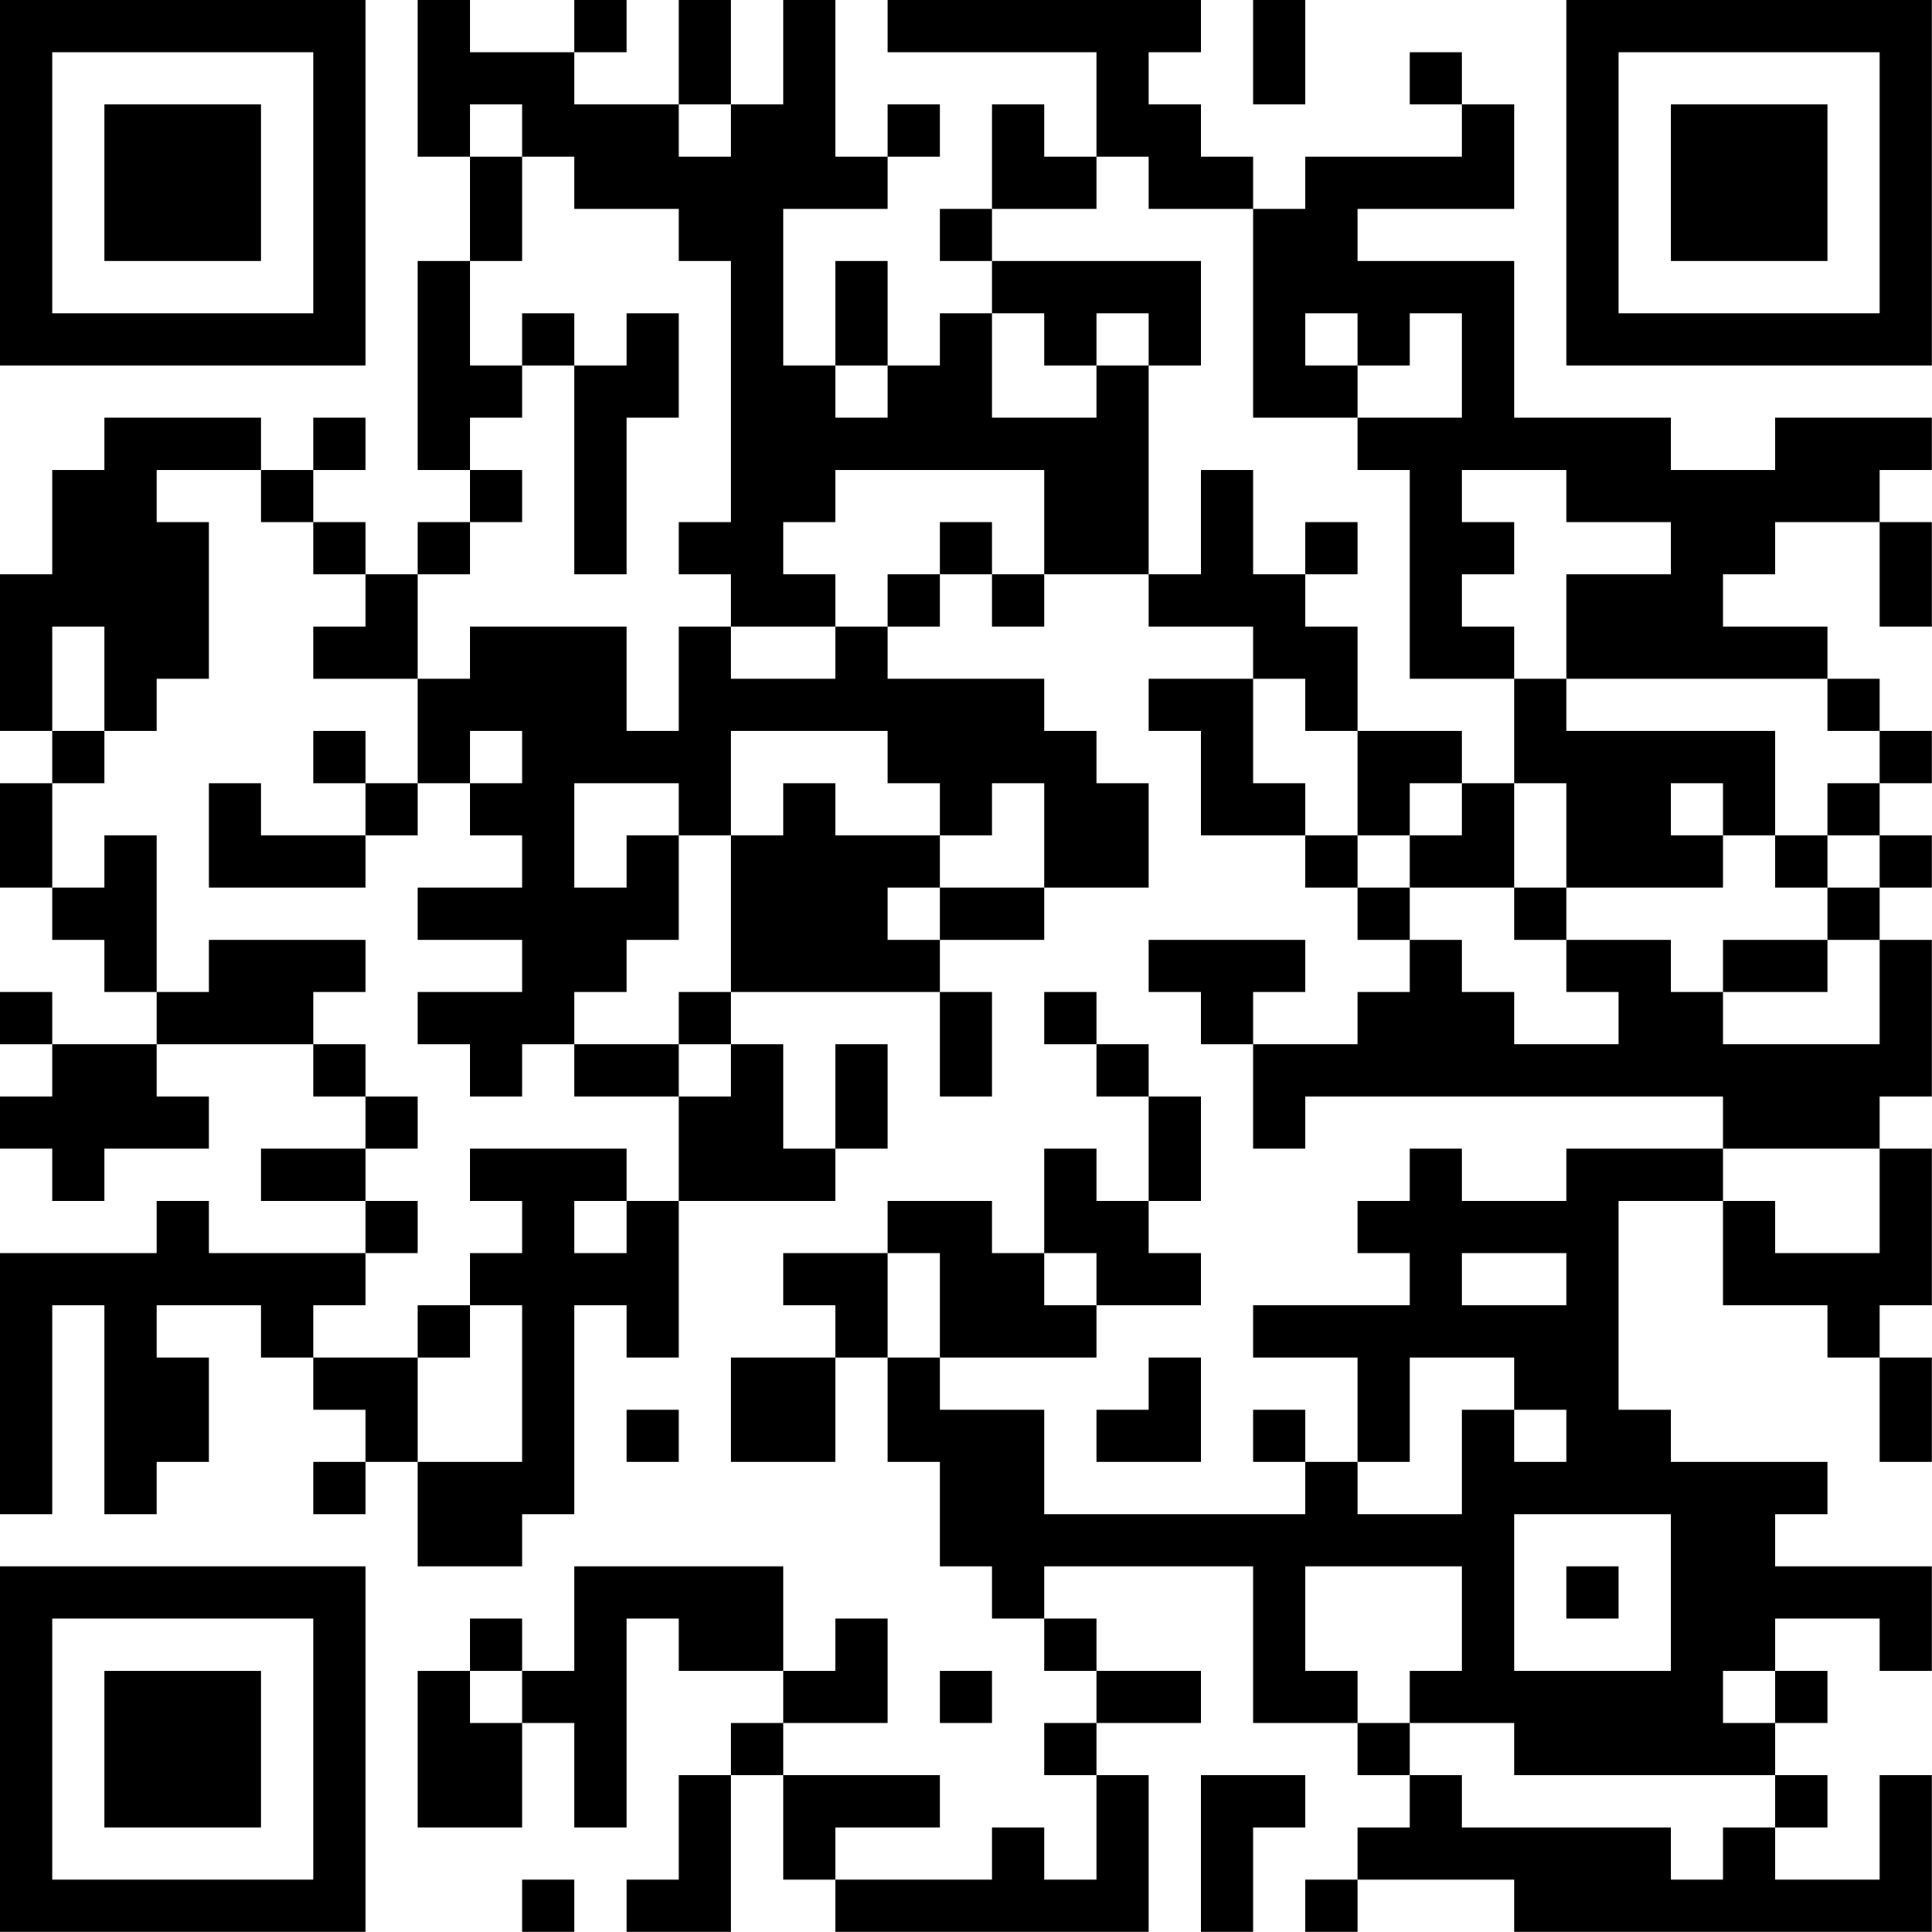 <?xml version="1.0" encoding="UTF-8"?>
<svg xmlns="http://www.w3.org/2000/svg" version="1.1" width="200" height="200" viewBox="0 0 200 200"><rect x="0" y="0" width="200" height="200" fill="#ffffff"/><g transform="scale(5.405)"><g transform="translate(0,0)"><path fill-rule="evenodd" d="M8 0L8 3L9 3L9 5L8 5L8 9L9 9L9 10L8 10L8 11L7 11L7 10L6 10L6 9L7 9L7 8L6 8L6 9L5 9L5 8L2 8L2 9L1 9L1 11L0 11L0 14L1 14L1 15L0 15L0 17L1 17L1 18L2 18L2 19L3 19L3 20L1 20L1 19L0 19L0 20L1 20L1 21L0 21L0 22L1 22L1 23L2 23L2 22L4 22L4 21L3 21L3 20L6 20L6 21L7 21L7 22L5 22L5 23L7 23L7 24L4 24L4 23L3 23L3 24L0 24L0 29L1 29L1 25L2 25L2 29L3 29L3 28L4 28L4 26L3 26L3 25L5 25L5 26L6 26L6 27L7 27L7 28L6 28L6 29L7 29L7 28L8 28L8 30L10 30L10 29L11 29L11 25L12 25L12 26L13 26L13 23L16 23L16 22L17 22L17 20L16 20L16 22L15 22L15 20L14 20L14 19L18 19L18 21L19 21L19 19L18 19L18 18L20 18L20 17L22 17L22 15L21 15L21 14L20 14L20 13L17 13L17 12L18 12L18 11L19 11L19 12L20 12L20 11L22 11L22 12L24 12L24 13L22 13L22 14L23 14L23 16L25 16L25 17L26 17L26 18L27 18L27 19L26 19L26 20L24 20L24 19L25 19L25 18L22 18L22 19L23 19L23 20L24 20L24 22L25 22L25 21L33 21L33 22L30 22L30 23L28 23L28 22L27 22L27 23L26 23L26 24L27 24L27 25L24 25L24 26L26 26L26 28L25 28L25 27L24 27L24 28L25 28L25 29L20 29L20 27L18 27L18 26L21 26L21 25L23 25L23 24L22 24L22 23L23 23L23 21L22 21L22 20L21 20L21 19L20 19L20 20L21 20L21 21L22 21L22 23L21 23L21 22L20 22L20 24L19 24L19 23L17 23L17 24L15 24L15 25L16 25L16 26L14 26L14 28L16 28L16 26L17 26L17 28L18 28L18 30L19 30L19 31L20 31L20 32L21 32L21 33L20 33L20 34L21 34L21 36L20 36L20 35L19 35L19 36L16 36L16 35L18 35L18 34L15 34L15 33L17 33L17 31L16 31L16 32L15 32L15 30L11 30L11 32L10 32L10 31L9 31L9 32L8 32L8 35L10 35L10 33L11 33L11 35L12 35L12 31L13 31L13 32L15 32L15 33L14 33L14 34L13 34L13 36L12 36L12 37L14 37L14 34L15 34L15 36L16 36L16 37L22 37L22 34L21 34L21 33L23 33L23 32L21 32L21 31L20 31L20 30L24 30L24 33L26 33L26 34L27 34L27 35L26 35L26 36L25 36L25 37L26 37L26 36L29 36L29 37L37 37L37 34L36 34L36 36L34 36L34 35L35 35L35 34L34 34L34 33L35 33L35 32L34 32L34 31L36 31L36 32L37 32L37 30L34 30L34 29L35 29L35 28L32 28L32 27L31 27L31 23L33 23L33 25L35 25L35 26L36 26L36 28L37 28L37 26L36 26L36 25L37 25L37 22L36 22L36 21L37 21L37 18L36 18L36 17L37 17L37 16L36 16L36 15L37 15L37 14L36 14L36 13L35 13L35 12L33 12L33 11L34 11L34 10L36 10L36 12L37 12L37 10L36 10L36 9L37 9L37 8L34 8L34 9L32 9L32 8L29 8L29 5L26 5L26 4L29 4L29 2L28 2L28 1L27 1L27 2L28 2L28 3L25 3L25 4L24 4L24 3L23 3L23 2L22 2L22 1L23 1L23 0L17 0L17 1L21 1L21 3L20 3L20 2L19 2L19 4L18 4L18 5L19 5L19 6L18 6L18 7L17 7L17 5L16 5L16 7L15 7L15 4L17 4L17 3L18 3L18 2L17 2L17 3L16 3L16 0L15 0L15 2L14 2L14 0L13 0L13 2L11 2L11 1L12 1L12 0L11 0L11 1L9 1L9 0ZM24 0L24 2L25 2L25 0ZM9 2L9 3L10 3L10 5L9 5L9 7L10 7L10 8L9 8L9 9L10 9L10 10L9 10L9 11L8 11L8 13L6 13L6 12L7 12L7 11L6 11L6 10L5 10L5 9L3 9L3 10L4 10L4 13L3 13L3 14L2 14L2 12L1 12L1 14L2 14L2 15L1 15L1 17L2 17L2 16L3 16L3 19L4 19L4 18L7 18L7 19L6 19L6 20L7 20L7 21L8 21L8 22L7 22L7 23L8 23L8 24L7 24L7 25L6 25L6 26L8 26L8 28L10 28L10 25L9 25L9 24L10 24L10 23L9 23L9 22L12 22L12 23L11 23L11 24L12 24L12 23L13 23L13 21L14 21L14 20L13 20L13 19L14 19L14 16L15 16L15 15L16 15L16 16L18 16L18 17L17 17L17 18L18 18L18 17L20 17L20 15L19 15L19 16L18 16L18 15L17 15L17 14L14 14L14 16L13 16L13 15L11 15L11 17L12 17L12 16L13 16L13 18L12 18L12 19L11 19L11 20L10 20L10 21L9 21L9 20L8 20L8 19L10 19L10 18L8 18L8 17L10 17L10 16L9 16L9 15L10 15L10 14L9 14L9 15L8 15L8 13L9 13L9 12L12 12L12 14L13 14L13 12L14 12L14 13L16 13L16 12L17 12L17 11L18 11L18 10L19 10L19 11L20 11L20 9L16 9L16 10L15 10L15 11L16 11L16 12L14 12L14 11L13 11L13 10L14 10L14 5L13 5L13 4L11 4L11 3L10 3L10 2ZM13 2L13 3L14 3L14 2ZM21 3L21 4L19 4L19 5L23 5L23 7L22 7L22 6L21 6L21 7L20 7L20 6L19 6L19 8L21 8L21 7L22 7L22 11L23 11L23 9L24 9L24 11L25 11L25 12L26 12L26 14L25 14L25 13L24 13L24 15L25 15L25 16L26 16L26 17L27 17L27 18L28 18L28 19L29 19L29 20L31 20L31 19L30 19L30 18L32 18L32 19L33 19L33 20L36 20L36 18L35 18L35 17L36 17L36 16L35 16L35 15L36 15L36 14L35 14L35 13L30 13L30 11L32 11L32 10L30 10L30 9L28 9L28 10L29 10L29 11L28 11L28 12L29 12L29 13L27 13L27 9L26 9L26 8L28 8L28 6L27 6L27 7L26 7L26 6L25 6L25 7L26 7L26 8L24 8L24 4L22 4L22 3ZM10 6L10 7L11 7L11 11L12 11L12 8L13 8L13 6L12 6L12 7L11 7L11 6ZM16 7L16 8L17 8L17 7ZM25 10L25 11L26 11L26 10ZM29 13L29 15L28 15L28 14L26 14L26 16L27 16L27 17L29 17L29 18L30 18L30 17L33 17L33 16L34 16L34 17L35 17L35 16L34 16L34 14L30 14L30 13ZM6 14L6 15L7 15L7 16L5 16L5 15L4 15L4 17L7 17L7 16L8 16L8 15L7 15L7 14ZM27 15L27 16L28 16L28 15ZM29 15L29 17L30 17L30 15ZM32 15L32 16L33 16L33 15ZM33 18L33 19L35 19L35 18ZM11 20L11 21L13 21L13 20ZM33 22L33 23L34 23L34 24L36 24L36 22ZM17 24L17 26L18 26L18 24ZM20 24L20 25L21 25L21 24ZM28 24L28 25L30 25L30 24ZM8 25L8 26L9 26L9 25ZM22 26L22 27L21 27L21 28L23 28L23 26ZM27 26L27 28L26 28L26 29L28 29L28 27L29 27L29 28L30 28L30 27L29 27L29 26ZM12 27L12 28L13 28L13 27ZM29 29L29 32L32 32L32 29ZM25 30L25 32L26 32L26 33L27 33L27 34L28 34L28 35L32 35L32 36L33 36L33 35L34 35L34 34L29 34L29 33L27 33L27 32L28 32L28 30ZM30 30L30 31L31 31L31 30ZM9 32L9 33L10 33L10 32ZM18 32L18 33L19 33L19 32ZM33 32L33 33L34 33L34 32ZM23 34L23 37L24 37L24 35L25 35L25 34ZM10 36L10 37L11 37L11 36ZM0 0L0 7L7 7L7 0ZM1 1L1 6L6 6L6 1ZM2 2L2 5L5 5L5 2ZM30 0L30 7L37 7L37 0ZM31 1L31 6L36 6L36 1ZM32 2L32 5L35 5L35 2ZM0 30L0 37L7 37L7 30ZM1 31L1 36L6 36L6 31ZM2 32L2 35L5 35L5 32Z" fill="#000000"/></g></g></svg>
